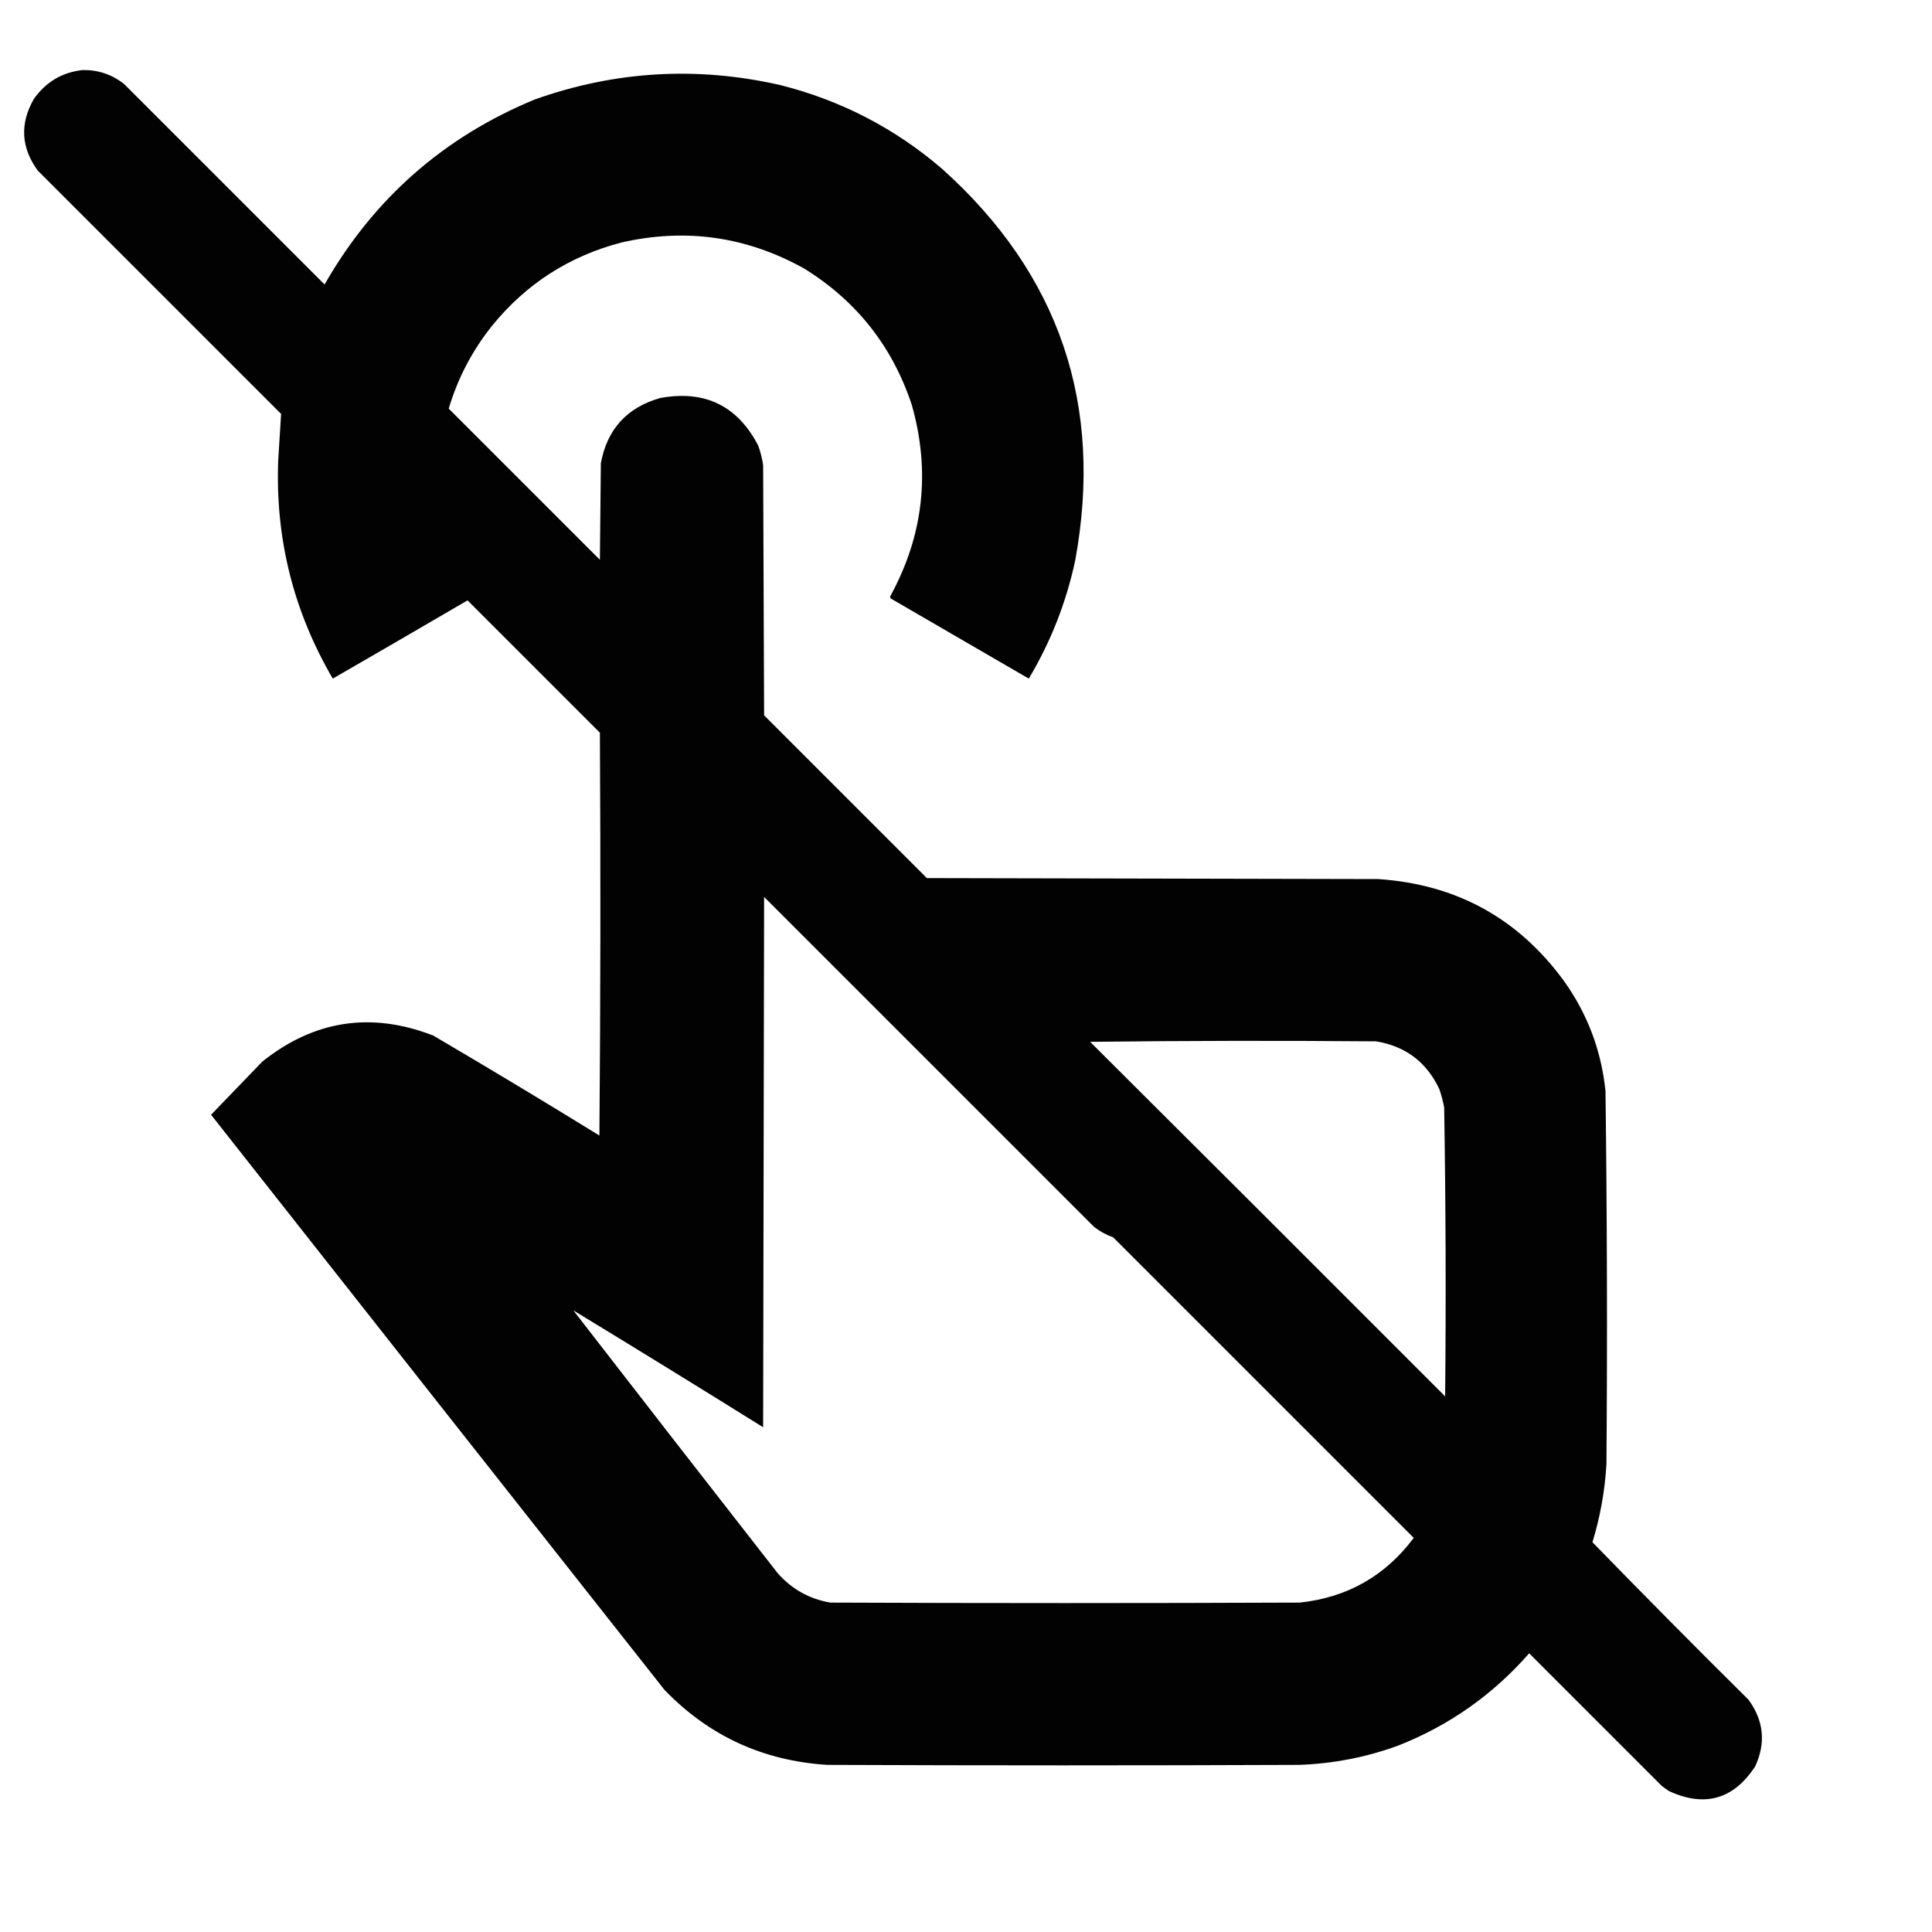 <?xml version="1.0" encoding="UTF-8"?>
<!DOCTYPE svg PUBLIC "-//W3C//DTD SVG 1.1//EN" "http://www.w3.org/Graphics/SVG/1.1/DTD/svg11.dtd">
<svg xmlns="http://www.w3.org/2000/svg" version="1.1" width="2000px" height="2000px" style="shape-rendering:geometricPrecision; text-rendering:geometricPrecision; image-rendering:optimizeQuality; fill-rule:evenodd; clip-rule:evenodd" xmlns:xlink="http://www.w3.org/1999/xlink">
<g><path style="opacity:0.991" fill="#000000" d="M 85.5,72.5 C 101.593,72.253 115.926,77.086 128.5,87C 197.667,156.167 266.833,225.333 336,294.5C 386.656,205.844 459.156,142.01 553.5,103C 636.673,73.433 721.34,68.433 807.5,88C 870.591,103.875 926.591,132.875 975.5,175C 1096.84,283.998 1142.67,419.164 1113,580.5C 1103.66,623.864 1087.66,664.531 1065,702.5C 1017.33,674.833 969.667,647.167 922,619.5C 921.333,618.5 921.333,617.5 922,616.5C 956.022,553.908 963.355,488.242 944,419.5C 923.974,358.81 886.808,311.643 832.5,278C 772.963,244.849 709.963,235.849 643.5,251C 589.669,264.995 545.169,293.495 510,336.5C 489.215,362.23 474.048,391.064 464.5,423C 516.667,475.167 568.833,527.333 621,579.5C 621.333,546.167 621.667,512.833 622,479.5C 628.537,444.296 649.037,421.796 683.5,412C 729.787,403.562 763.62,420.062 785,461.5C 787.294,468.01 788.961,474.677 790,481.5C 790.333,567.833 790.667,654.167 791,740.5C 847.167,796.667 903.333,852.833 959.5,909C 1115.17,909.333 1270.83,909.667 1426.5,910C 1507.33,915.322 1571.5,950.489 1619,1015.5C 1643.37,1049.6 1657.7,1087.6 1662,1129.5C 1663.65,1258.15 1663.98,1386.82 1663,1515.5C 1661.4,1543.08 1656.57,1570.08 1648.5,1596.5C 1701.76,1651.26 1755.6,1705.6 1810,1759.5C 1825.86,1781.1 1828.19,1804.1 1817,1828.5C 1794.57,1862.75 1764.74,1871.25 1727.5,1854C 1725.17,1852.33 1722.83,1850.67 1720.5,1849C 1674.67,1803.17 1628.83,1757.33 1583,1711.5C 1545.56,1754.27 1500.39,1786.11 1447.5,1807C 1414.24,1819.15 1379.91,1825.82 1344.5,1827C 1181.83,1827.67 1019.17,1827.67 856.5,1827C 790.098,1822.87 733.931,1797.04 688,1749.5C 531.38,1551.09 374.88,1352.59 218.5,1154C 236.167,1135.67 253.833,1117.33 271.5,1099C 325.251,1056.1 384.251,1047.1 448.5,1072C 506.227,1105.9 563.56,1140.4 620.5,1175.5C 621.667,1036.5 621.833,897.501 621,758.5C 575.333,712.833 529.667,667.167 484,621.5C 437.582,648.626 391.082,675.626 344.5,702.5C 303.735,632.773 284.902,557.44 288,476.5C 288.943,460.469 289.943,444.469 291,428.5C 207,344.5 123,260.5 39,176.5C 21.752,152.69 20.419,128.023 35,102.5C 47.426,84.878 64.26,74.878 85.5,72.5 Z M 593.5,1356.5 C 659.195,1396.44 724.695,1436.77 790,1477.5C 790.333,1294.5 790.667,1111.5 791,928.5C 904.833,1042.33 1018.67,1156.17 1132.5,1270C 1138.56,1274.7 1145.22,1278.36 1152.5,1281C 1256.17,1384.67 1359.83,1488.33 1463.5,1592C 1434.03,1631.41 1394.7,1653.74 1345.5,1659C 1183.5,1659.67 1021.5,1659.67 859.5,1659C 837.758,1655.21 819.592,1645.05 805,1628.5C 734.261,1537.94 663.761,1447.27 593.5,1356.5 Z M 1128.5,1078.5 C 1227,1077.33 1325.67,1077.17 1424.5,1078C 1455.01,1083 1476.84,1099.5 1490,1127.5C 1492.14,1133.71 1493.8,1140.04 1495,1146.5C 1496.63,1246.15 1496.97,1345.82 1496,1445.5C 1373.63,1322.97 1251.13,1200.63 1128.5,1078.5 Z"/></g>
</svg>
